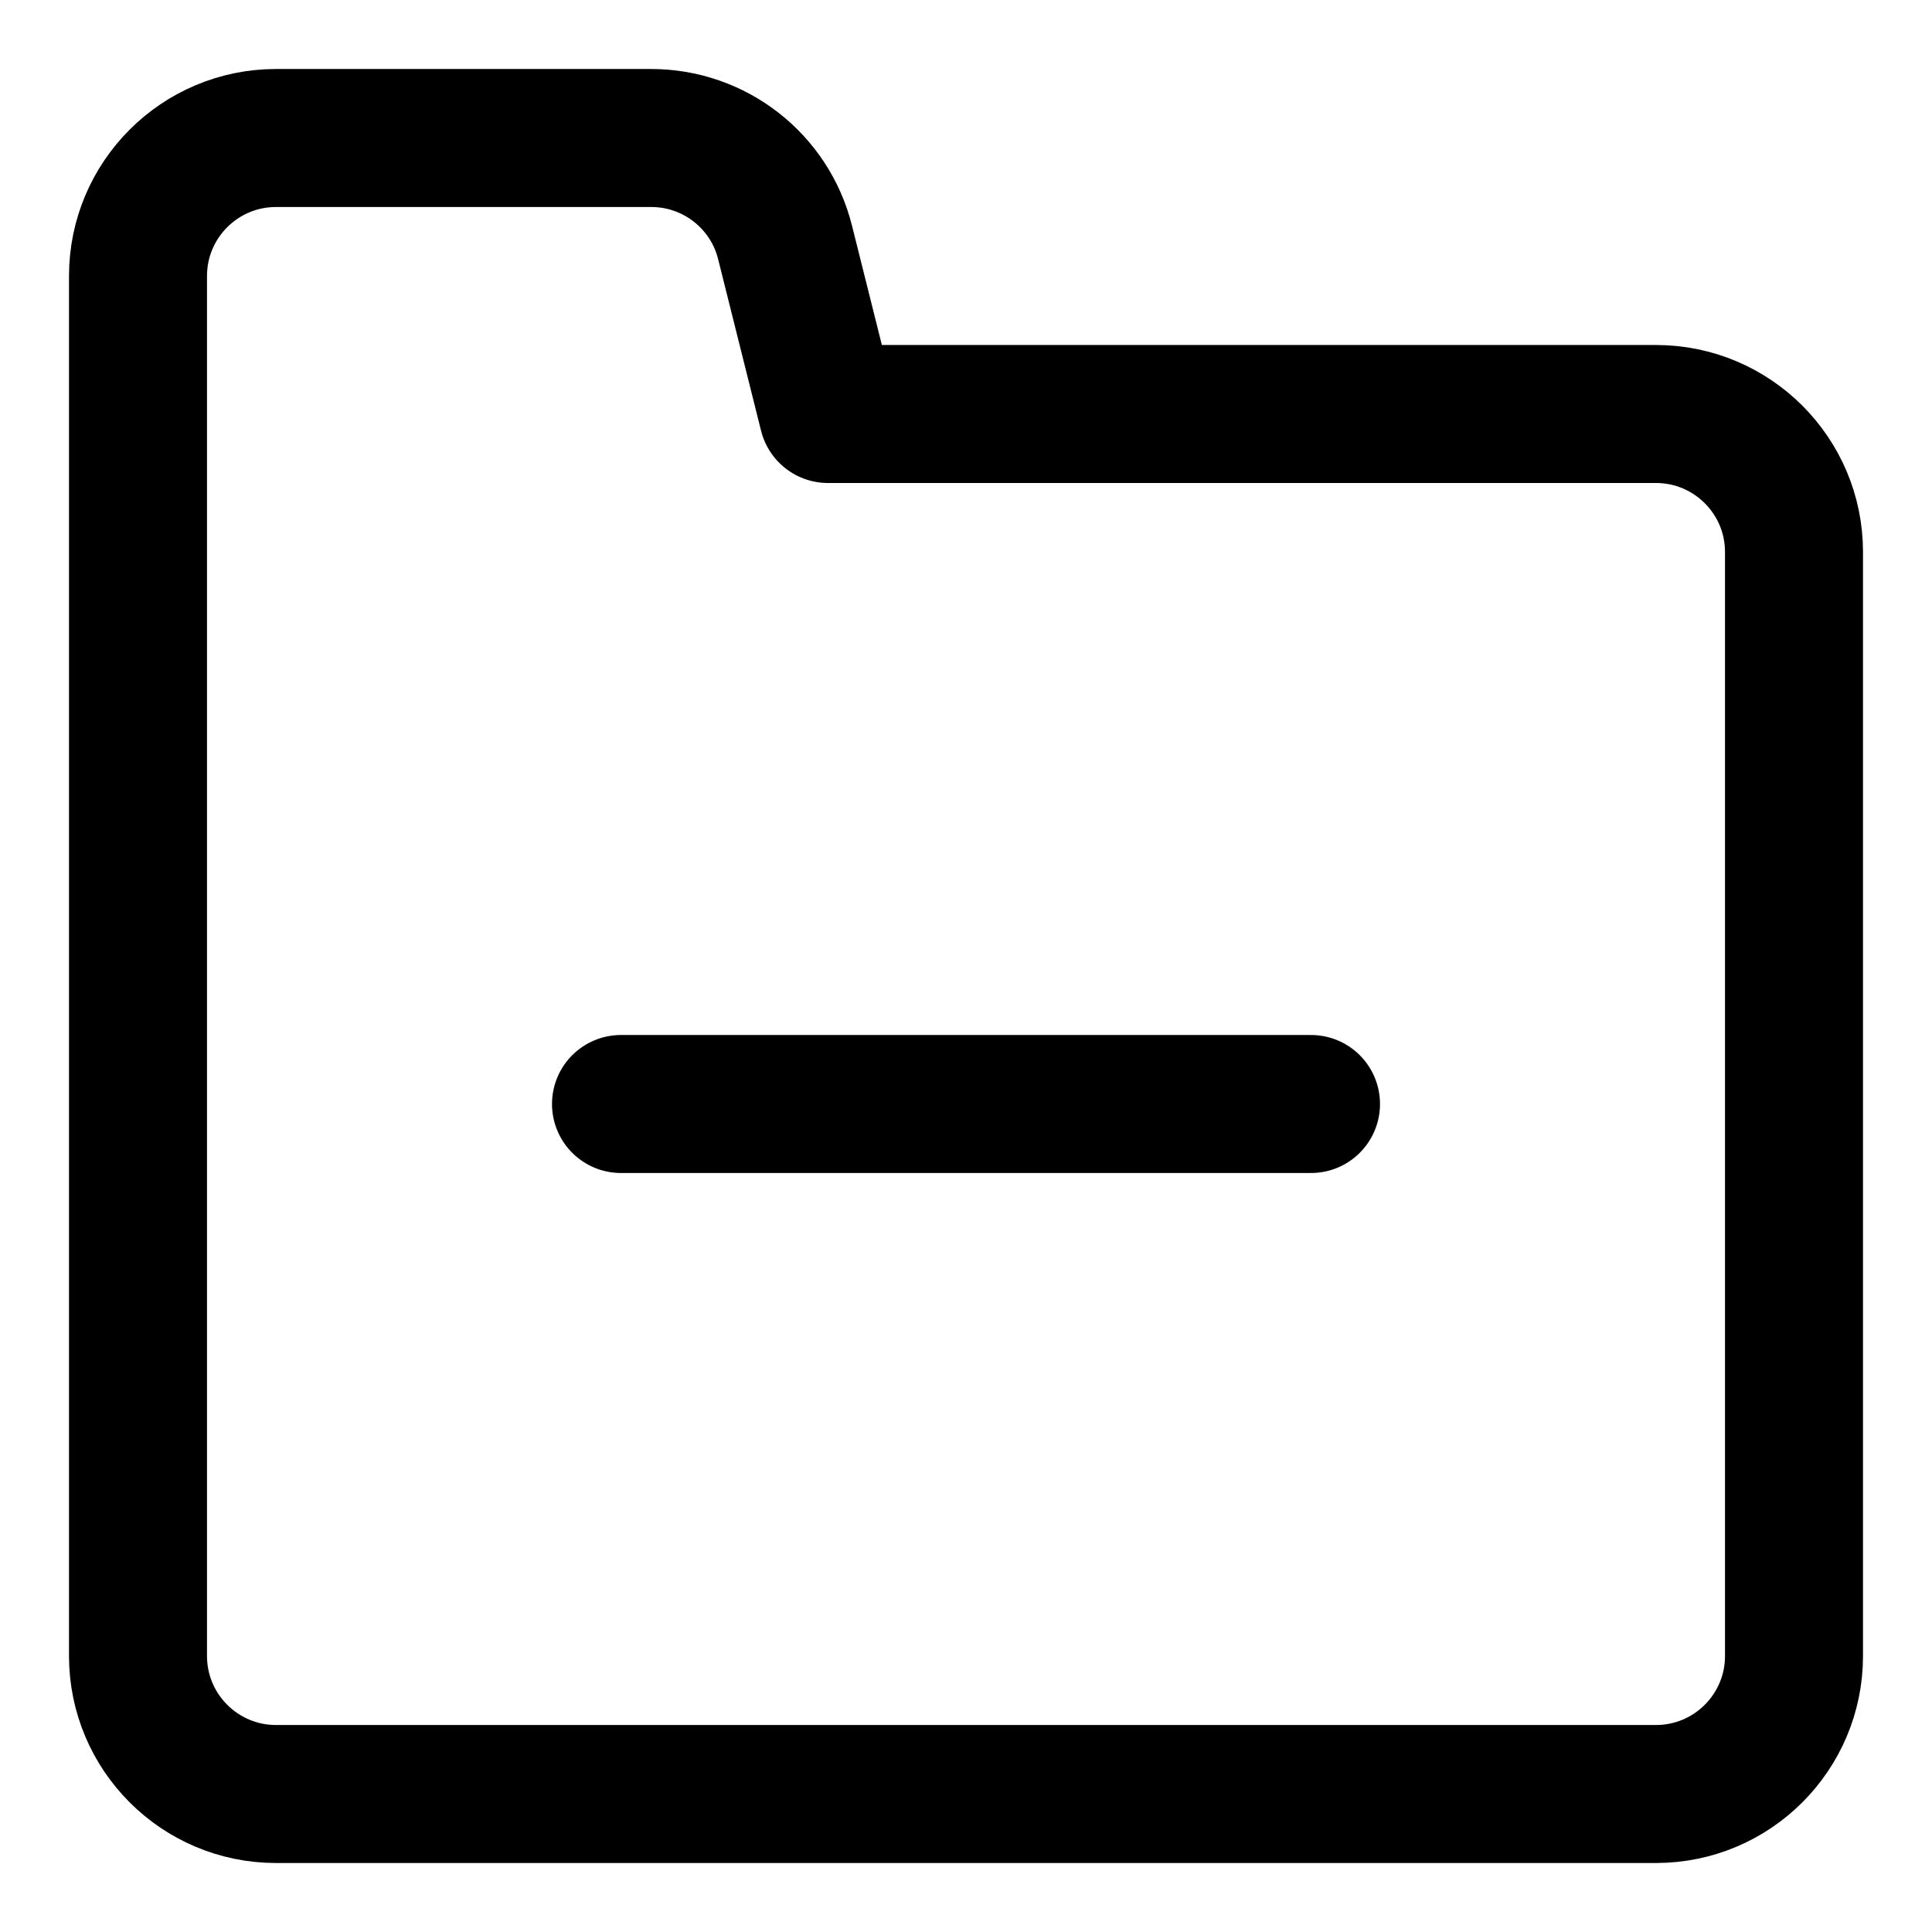 <svg xmlns="http://www.w3.org/2000/svg" fill="none" viewBox="0 0 14 14"><g id="folder-delete--remove-minus-folder-subtract-delete"><path id="Vector" stroke="#000000" stroke-linecap="round" stroke-linejoin="round" d="M4.5 8h5" stroke-width="1"></path><path id="Vector 3867" stroke="#000000" stroke-linecap="round" stroke-linejoin="round" d="M1 12V2c0 -0.552 0.448 -1 1 -1h2.719c0.459 0 0.859 0.312 0.97 0.757L6 3h6c0.552 0 1 0.448 1 1v8c0 0.552 -0.448 1 -1 1H2c-0.552 0 -1 -0.448 -1 -1Z" stroke-width="1"></path></g></svg>